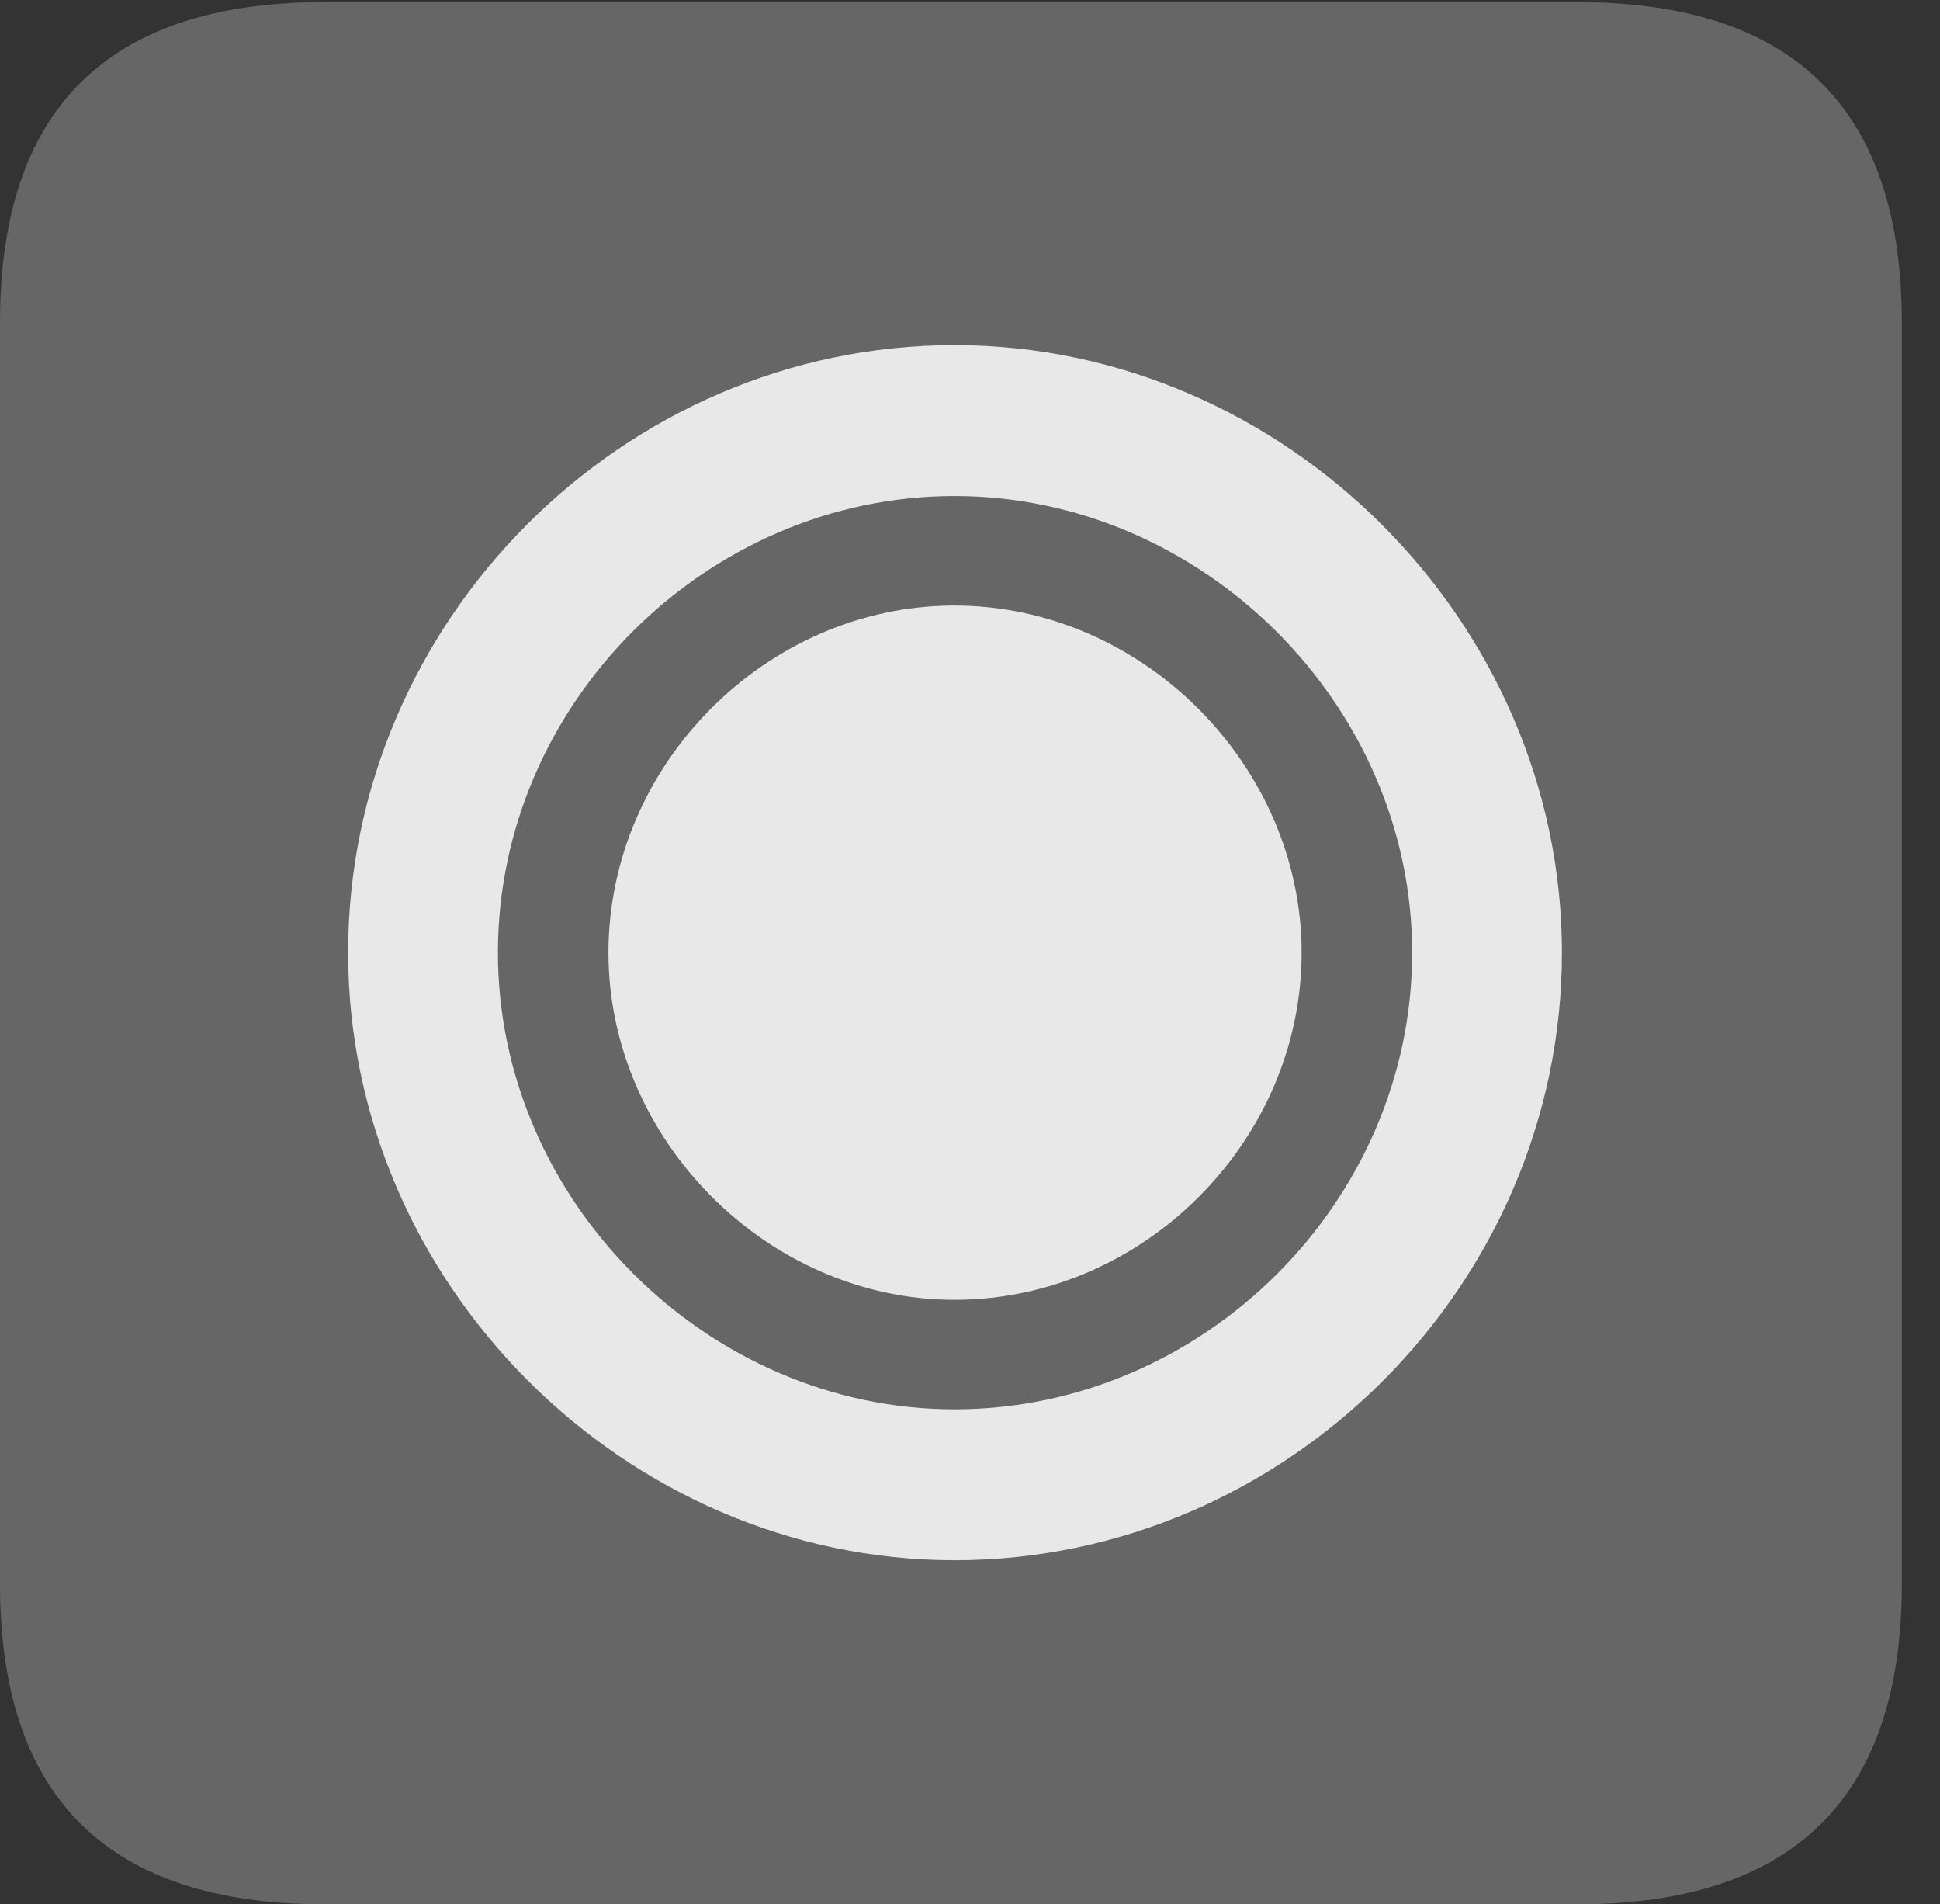 <?xml version="1.0" encoding="UTF-8"?>
<!--Generator: Apple Native CoreSVG 232.5-->
<!DOCTYPE svg
PUBLIC "-//W3C//DTD SVG 1.1//EN"
       "http://www.w3.org/Graphics/SVG/1.1/DTD/svg11.dtd">
<svg version="1.1" xmlns="http://www.w3.org/2000/svg" xmlns:xlink="http://www.w3.org/1999/xlink" width="18.34" height="17.998">
 <rect width="100%" height="100%" fill="#333333" stroke="none"/>
 <g>
  <rect height="17.998" opacity="0" width="18.34" x="0" y="0"/>
  <path d="M3.066 17.998L14.912 17.998C16.963 17.998 17.979 16.982 17.979 14.971L17.979 3.047C17.979 1.035 16.963 0.02 14.912 0.02L3.066 0.02C1.025 0.02 0 1.025 0 3.047L0 14.971C0 16.992 1.025 17.998 3.066 17.998Z" fill="#ffffff" fill-opacity="0.25"/>
  <path d="M9.023 14.746C5.908 14.746 3.291 12.129 3.291 9.004C3.291 5.869 5.889 3.262 9.023 3.262C12.148 3.262 14.766 5.879 14.766 9.004C14.766 12.139 12.168 14.746 9.023 14.746ZM9.023 13.32C11.377 13.32 13.35 11.357 13.35 9.004C13.35 6.66 11.367 4.688 9.023 4.688C6.68 4.688 4.707 6.65 4.707 9.004C4.707 11.348 6.689 13.32 9.023 13.32ZM9.023 12.285C7.256 12.285 5.752 10.771 5.752 9.004C5.752 7.227 7.246 5.723 9.023 5.723C10.801 5.723 12.305 7.236 12.305 9.004C12.305 10.781 10.81 12.285 9.023 12.285Z" fill="#ffffff" fill-opacity="0.85"/>
 </g>
</svg>
